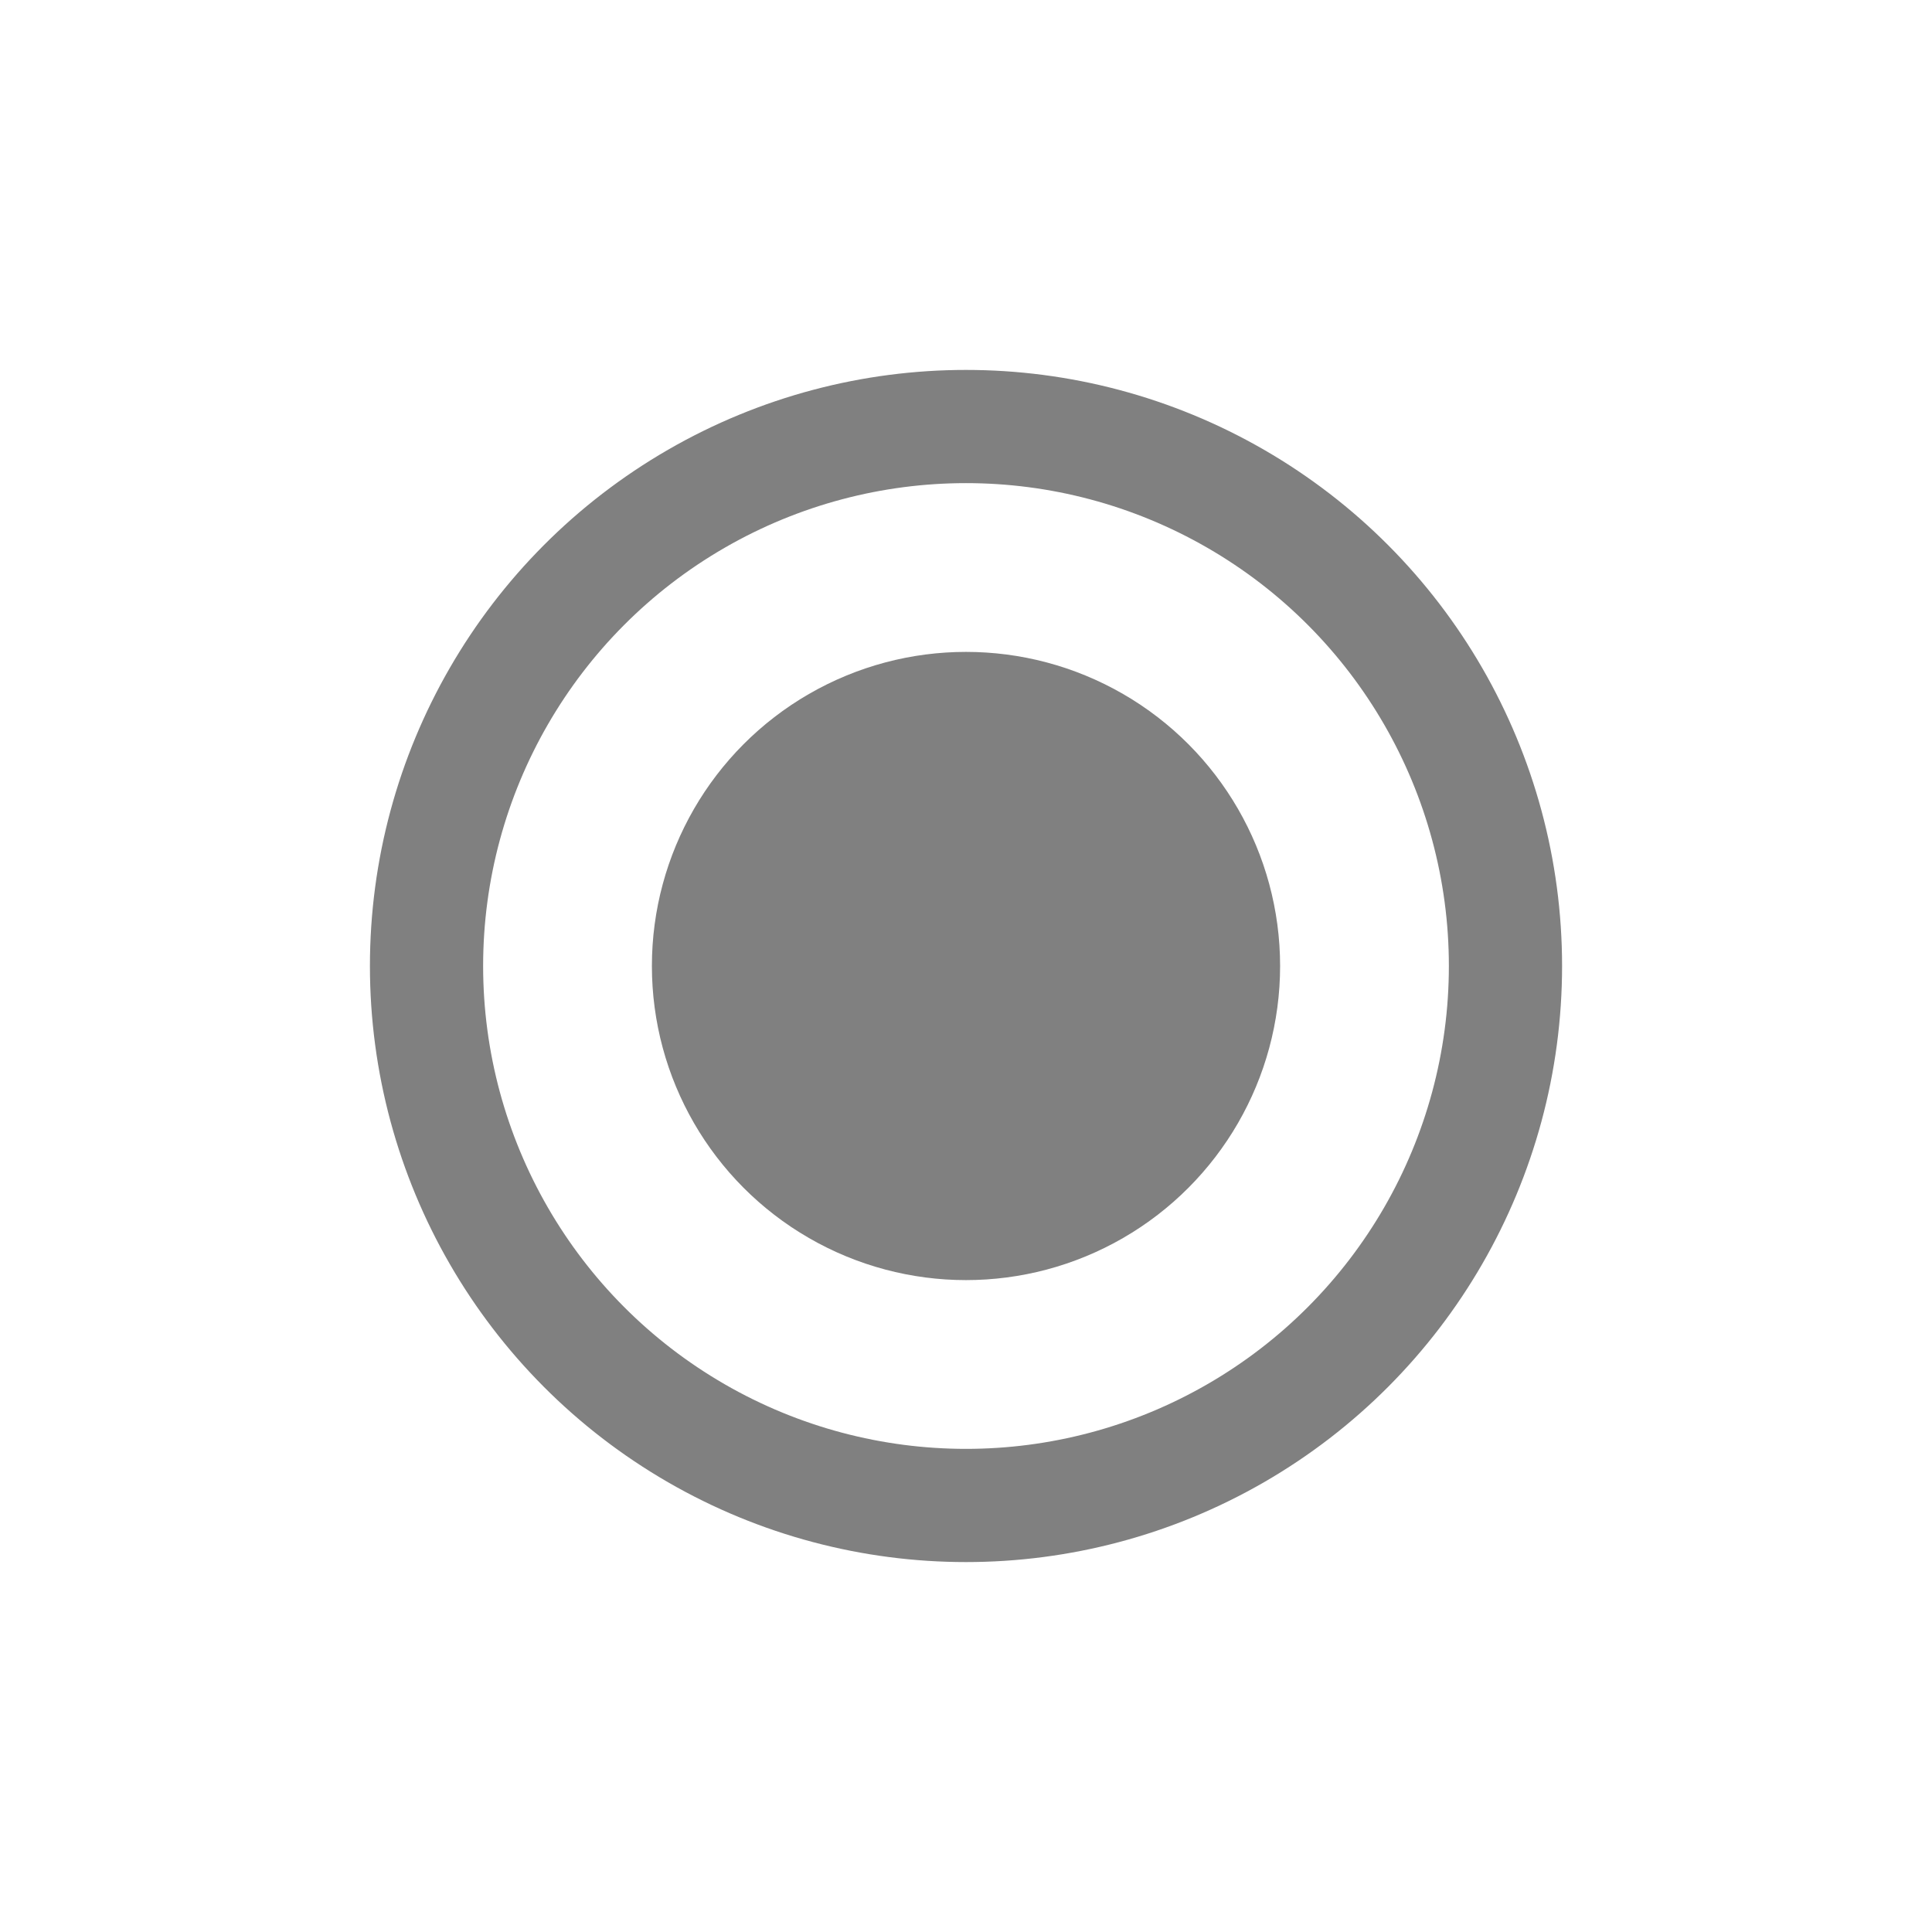 <svg xmlns="http://www.w3.org/2000/svg" xmlns:svg="http://www.w3.org/2000/svg" width="512" height="512"><g><title>Layer 1</title><circle id="svg_9" cx="256" cy="256" r="142.966" fill="#000" fill-opacity="0" stroke="gray" stroke-dasharray="null" stroke-linecap="null" stroke-linejoin="null" stroke-width="30"/><circle id="svg_11" cx="256" cy="256" r="83.241" fill="gray" stroke="#000" stroke-dasharray="null" stroke-linecap="null" stroke-linejoin="null" stroke-opacity="0" stroke-width="20"/></g></svg>